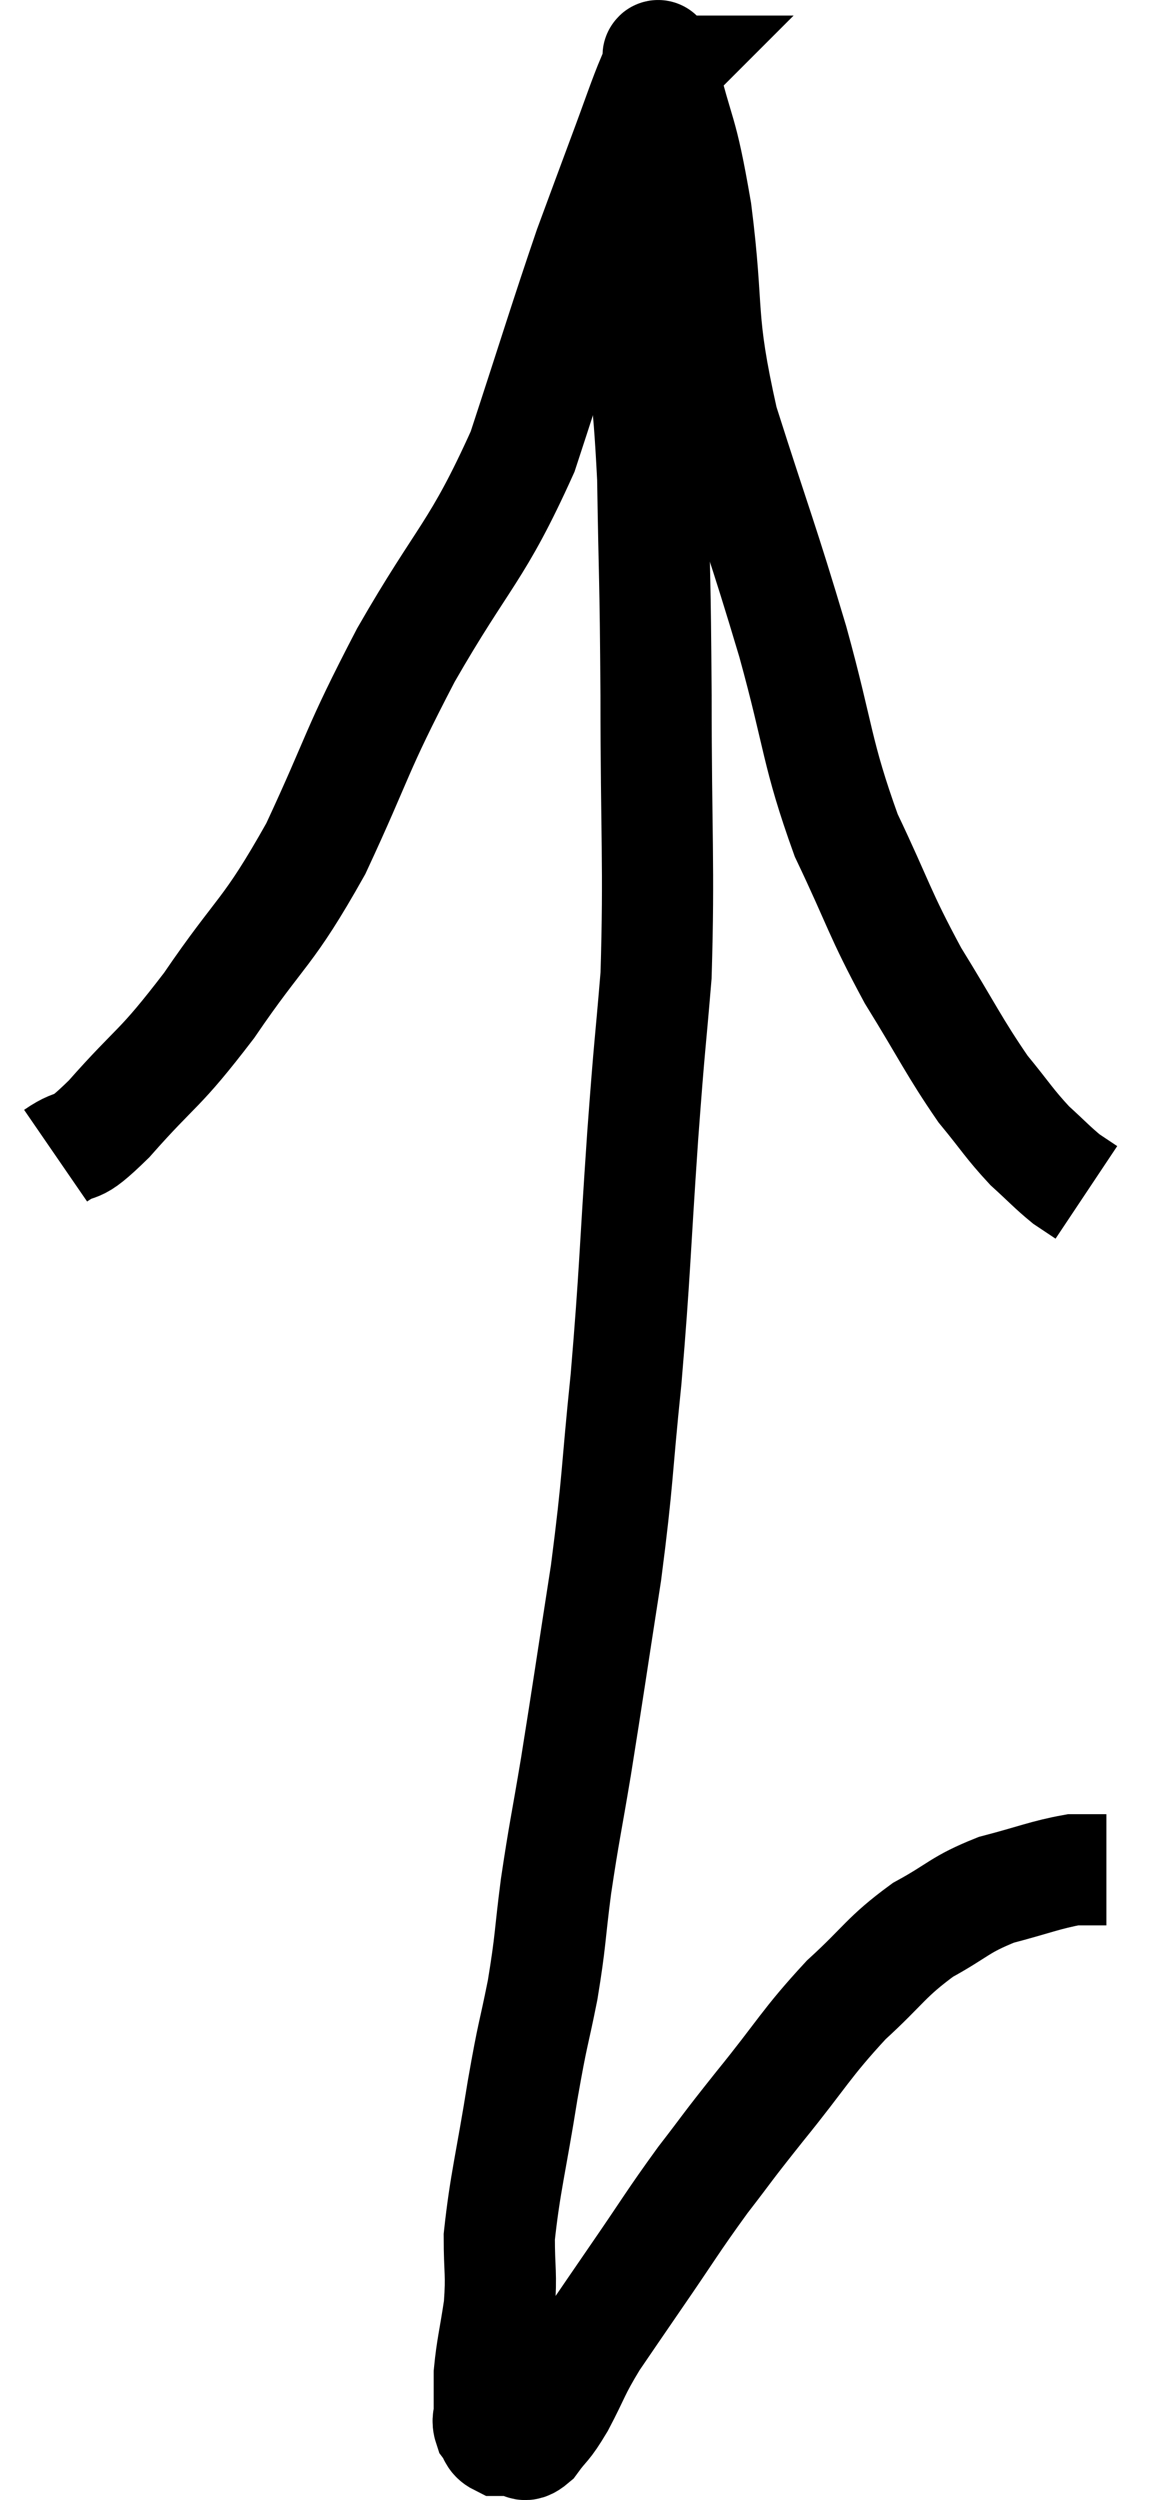 <svg xmlns="http://www.w3.org/2000/svg" viewBox="11.12 1.42 20.9 44.953" width="20.9" height="44.953"><path d="M 12.12 22.2 C 12.6 21.87, 12.39 22.215, 13.08 21.54 C 13.98 20.52, 13.95 20.715, 14.88 19.5 C 15.84 18.09, 15.915 18.255, 16.8 16.68 C 17.61 14.94, 17.49 14.985, 18.42 13.2 C 19.47 11.37, 19.695 11.37, 20.52 9.54 C 21.12 7.71, 21.27 7.2, 21.72 5.88 C 22.02 5.07, 22.035 5.025, 22.32 4.26 C 22.59 3.54, 22.695 3.21, 22.86 2.82 C 22.92 2.76, 22.95 2.73, 22.98 2.7 C 22.98 2.7, 22.965 2.7, 22.98 2.7 C 23.01 2.7, 22.875 2.07, 23.04 2.7 C 23.34 3.96, 23.37 3.645, 23.64 5.22 C 23.88 7.11, 23.685 7.065, 24.12 9 C 24.75 10.98, 24.825 11.1, 25.38 12.96 C 25.86 14.7, 25.8 14.94, 26.34 16.44 C 26.94 17.7, 26.925 17.82, 27.54 18.96 C 28.17 19.98, 28.275 20.235, 28.8 21 C 29.22 21.51, 29.265 21.615, 29.64 22.02 C 29.97 22.32, 30.045 22.41, 30.3 22.62 C 30.48 22.74, 30.57 22.8, 30.66 22.86 L 30.66 22.86" fill="none" stroke="black" stroke-width="2"></path><path d="M 22.56 4.44 C 22.53 4.83, 22.5 4.635, 22.5 5.22 C 22.53 6, 22.47 5.58, 22.56 6.78 C 22.71 8.4, 22.77 8.235, 22.86 10.02 C 22.89 11.97, 22.905 11.685, 22.92 13.92 C 22.92 16.44, 22.98 16.98, 22.92 18.96 C 22.8 20.4, 22.815 20.025, 22.68 21.84 C 22.53 24.03, 22.545 24.255, 22.38 26.22 C 22.2 27.96, 22.245 27.96, 22.02 29.7 C 21.75 31.44, 21.705 31.77, 21.48 33.18 C 21.3 34.26, 21.27 34.335, 21.12 35.34 C 21 36.27, 21.03 36.285, 20.88 37.2 C 20.7 38.1, 20.715 37.89, 20.52 39 C 20.31 40.32, 20.205 40.665, 20.1 41.64 C 20.1 42.27, 20.145 42.285, 20.1 42.9 C 20.01 43.5, 19.965 43.635, 19.92 44.1 C 19.92 44.43, 19.92 44.52, 19.92 44.76 C 19.92 44.91, 19.875 44.925, 19.92 45.06 C 20.01 45.18, 19.98 45.24, 20.1 45.3 C 20.25 45.3, 20.25 45.3, 20.4 45.3 C 20.55 45.3, 20.505 45.465, 20.7 45.3 C 20.94 44.97, 20.91 45.09, 21.18 44.64 C 21.48 44.07, 21.435 44.07, 21.78 43.5 C 22.17 42.93, 22.065 43.08, 22.56 42.36 C 23.16 41.49, 23.205 41.385, 23.76 40.62 C 24.27 39.96, 24.135 40.11, 24.78 39.3 C 25.56 38.34, 25.605 38.175, 26.34 37.38 C 27.03 36.75, 27.045 36.615, 27.72 36.12 C 28.38 35.76, 28.365 35.67, 29.04 35.4 C 29.73 35.22, 29.925 35.13, 30.42 35.04 C 30.72 35.04, 30.87 35.04, 31.02 35.04 C 31.02 35.04, 31.02 35.04, 31.02 35.04 L 31.02 35.04" fill="none" stroke="black" stroke-width="2"></path></svg>